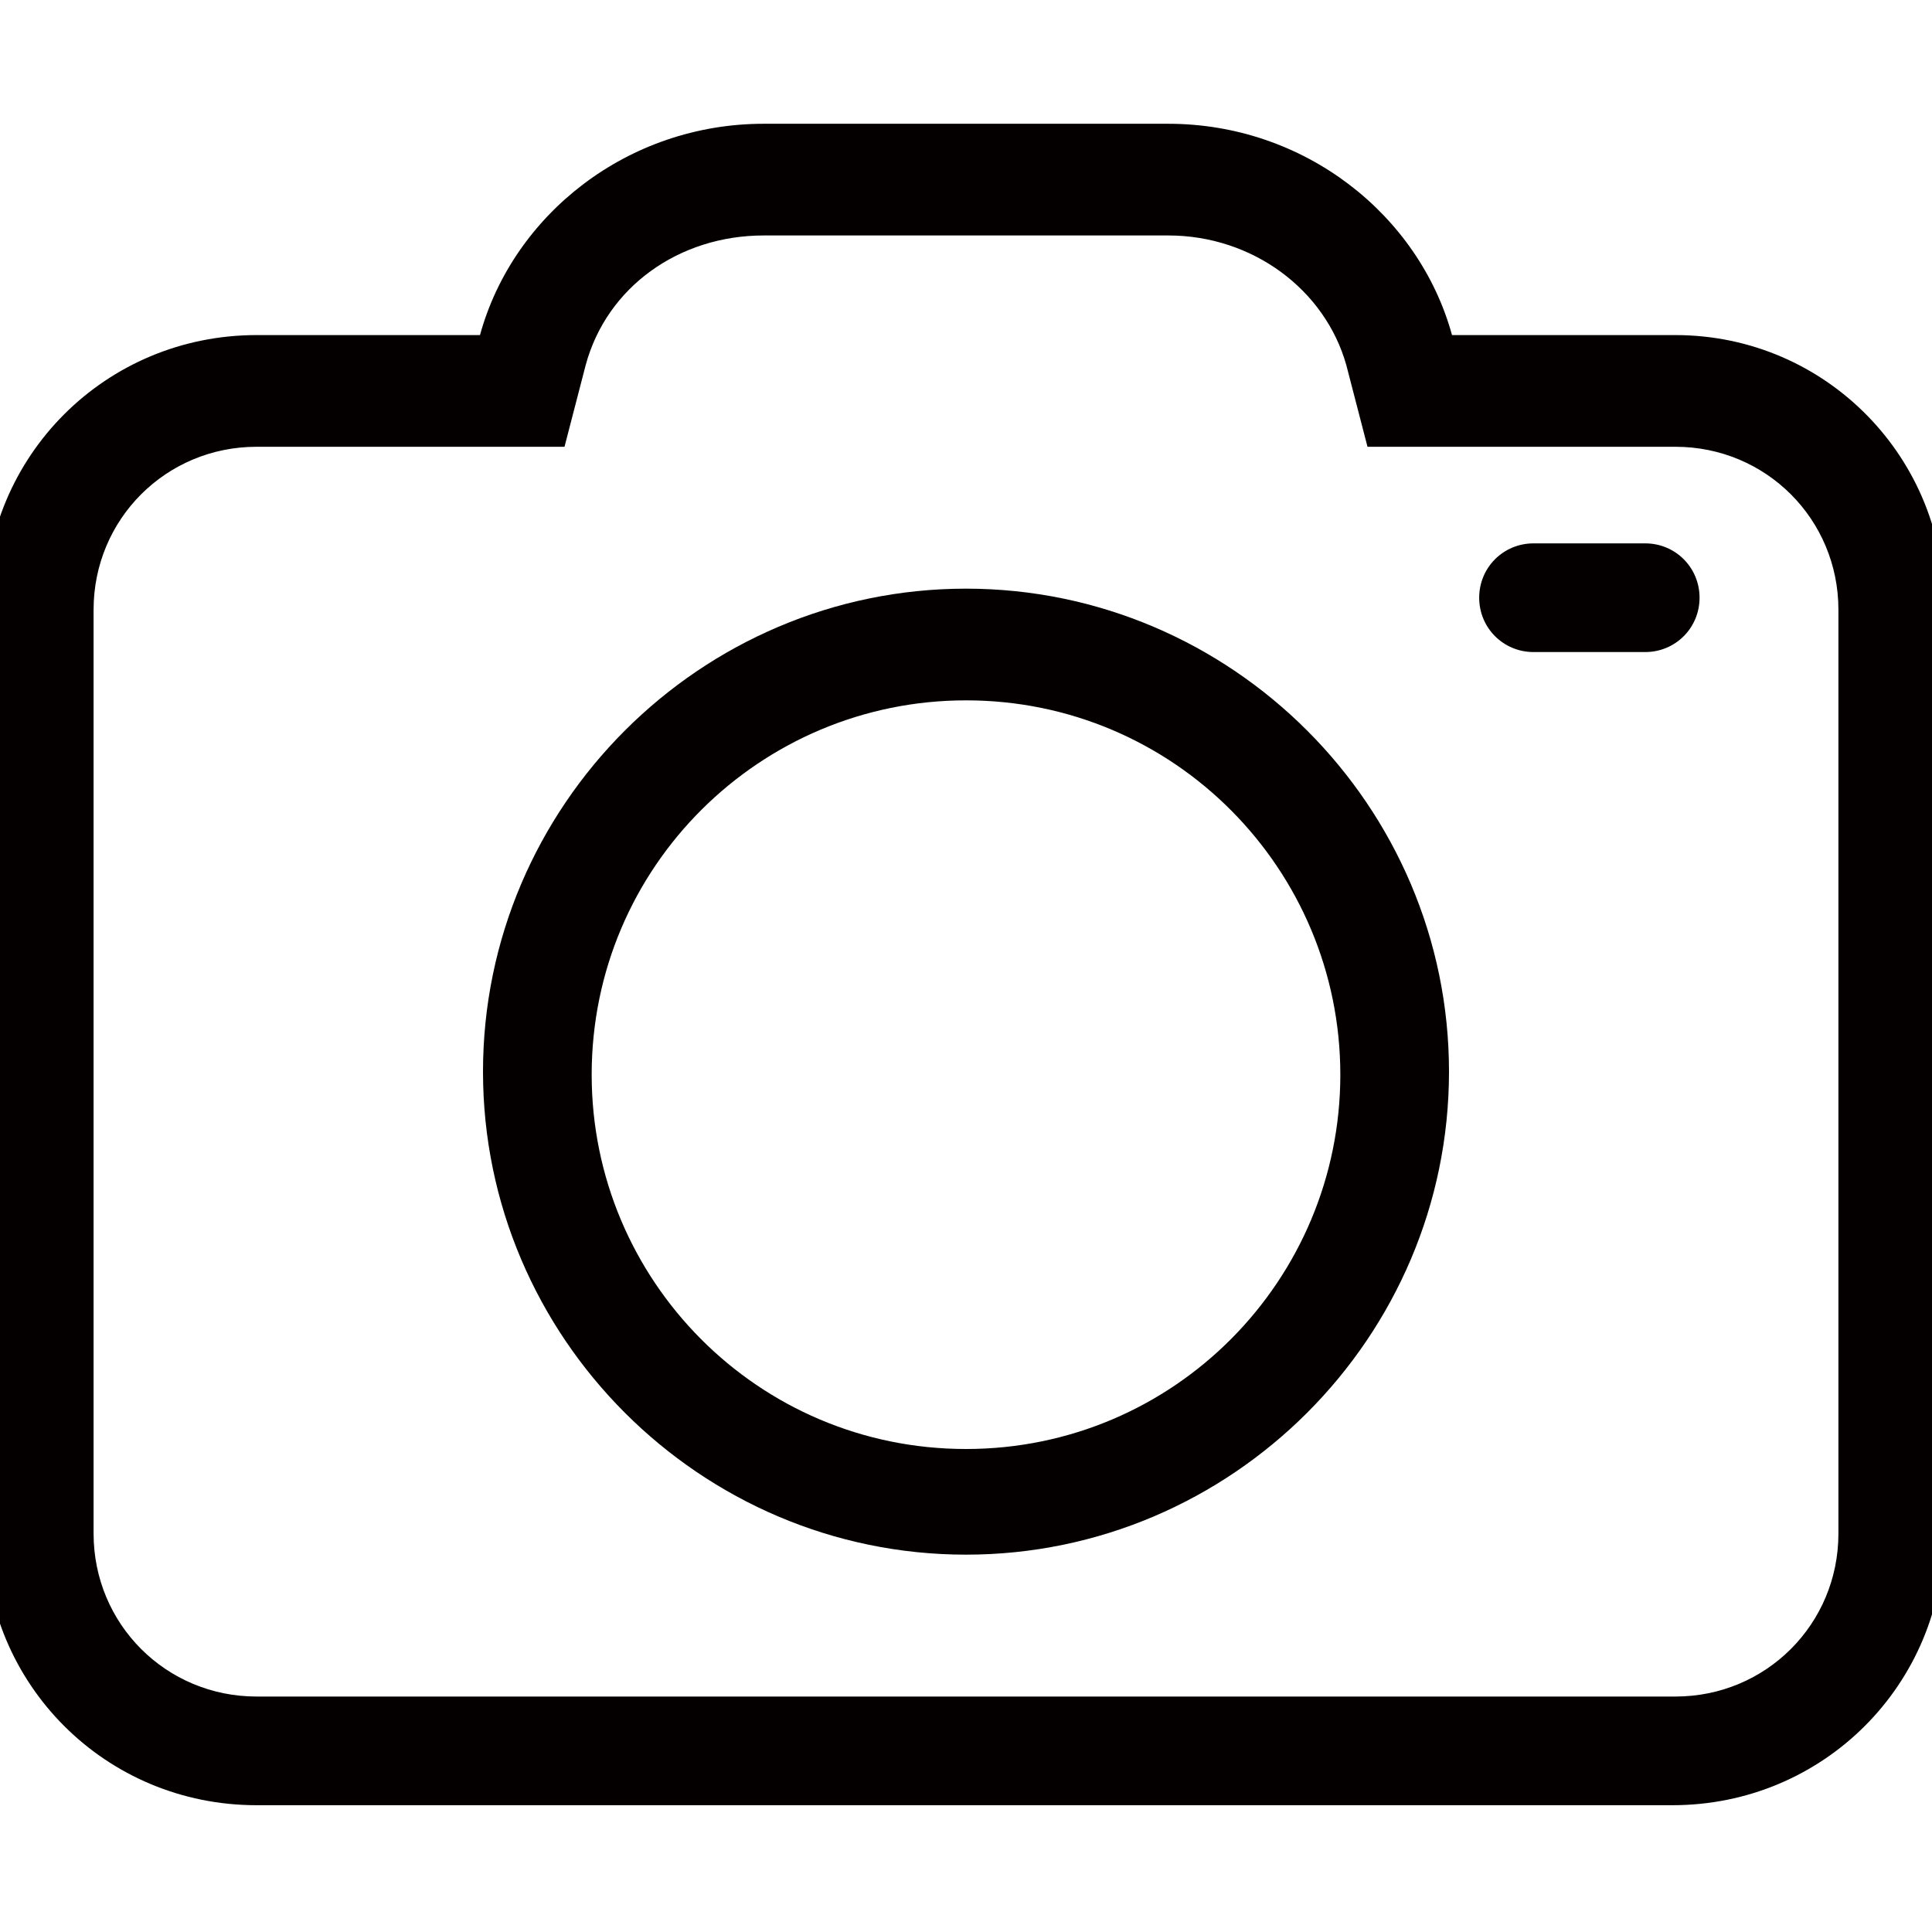 <?xml version="1.0" encoding="utf-8"?>
<!-- Generator: Adobe Illustrator 19.0.0, SVG Export Plug-In . SVG Version: 6.00 Build 0)  -->
<svg version="1.1" id="图层_1" xmlns="http://www.w3.org/2000/svg" xmlns:xlink="http://www.w3.org/1999/xlink" x="0px" y="0px"
	 viewBox="0 0 64 64" style="enable-background:new 0 0 64 64;" xml:space="preserve">
<style type="text/css">
	.st0{fill:#040000;}
</style>
<g id="XMLID_739_">
	<path id="XMLID_806_" class="st0" d="M55.5,11.1h-7.4c-1.1-4-4.9-7-9.4-7H25.3c-4.5,0-8.3,3-9.4,7H8.5c-5,0-9,4-9,9v30.7
		c0,5,4,9,9,9h46.9c5,0,9-4,9-9V20.2C64.5,15.2,60.5,11.1,55.5,11.1z M60.9,50.8L60.9,50.8c0,3-2.4,5.4-5.4,5.4H8.5
		c-3,0-5.4-2.4-5.4-5.4V20.2c0-3,2.4-5.4,5.4-5.4h7.4h2.8l0.7-2.7c0.7-2.6,3.1-4.3,5.9-4.3h13.4c2.8,0,5.2,1.8,5.9,4.3l0.7,2.7h2.8
		h7.4c3,0,5.4,2.4,5.4,5.4V50.8z"/>
	<path id="XMLID_774_" class="st0" d="M32,19.5c-8.8,0-16,7.2-16,16s7.2,16,16,16c8.8,0,16-7.2,16-16S40.8,19.5,32,19.5z M32,48
		c-6.9,0-12.4-5.6-12.4-12.4c0-6.9,5.6-12.4,12.4-12.4c6.9,0,12.4,5.6,12.4,12.4C44.4,42.4,38.9,48,32,48z"/>
	<path id="XMLID_740_" class="st0" d="M54.5,18h-3.7c-1,0-1.8,0.8-1.8,1.8c0,1,0.8,1.8,1.8,1.8h3.7c1,0,1.8-0.8,1.8-1.8
		C56.3,18.8,55.5,18,54.5,18z"/>
</g>
</svg>
